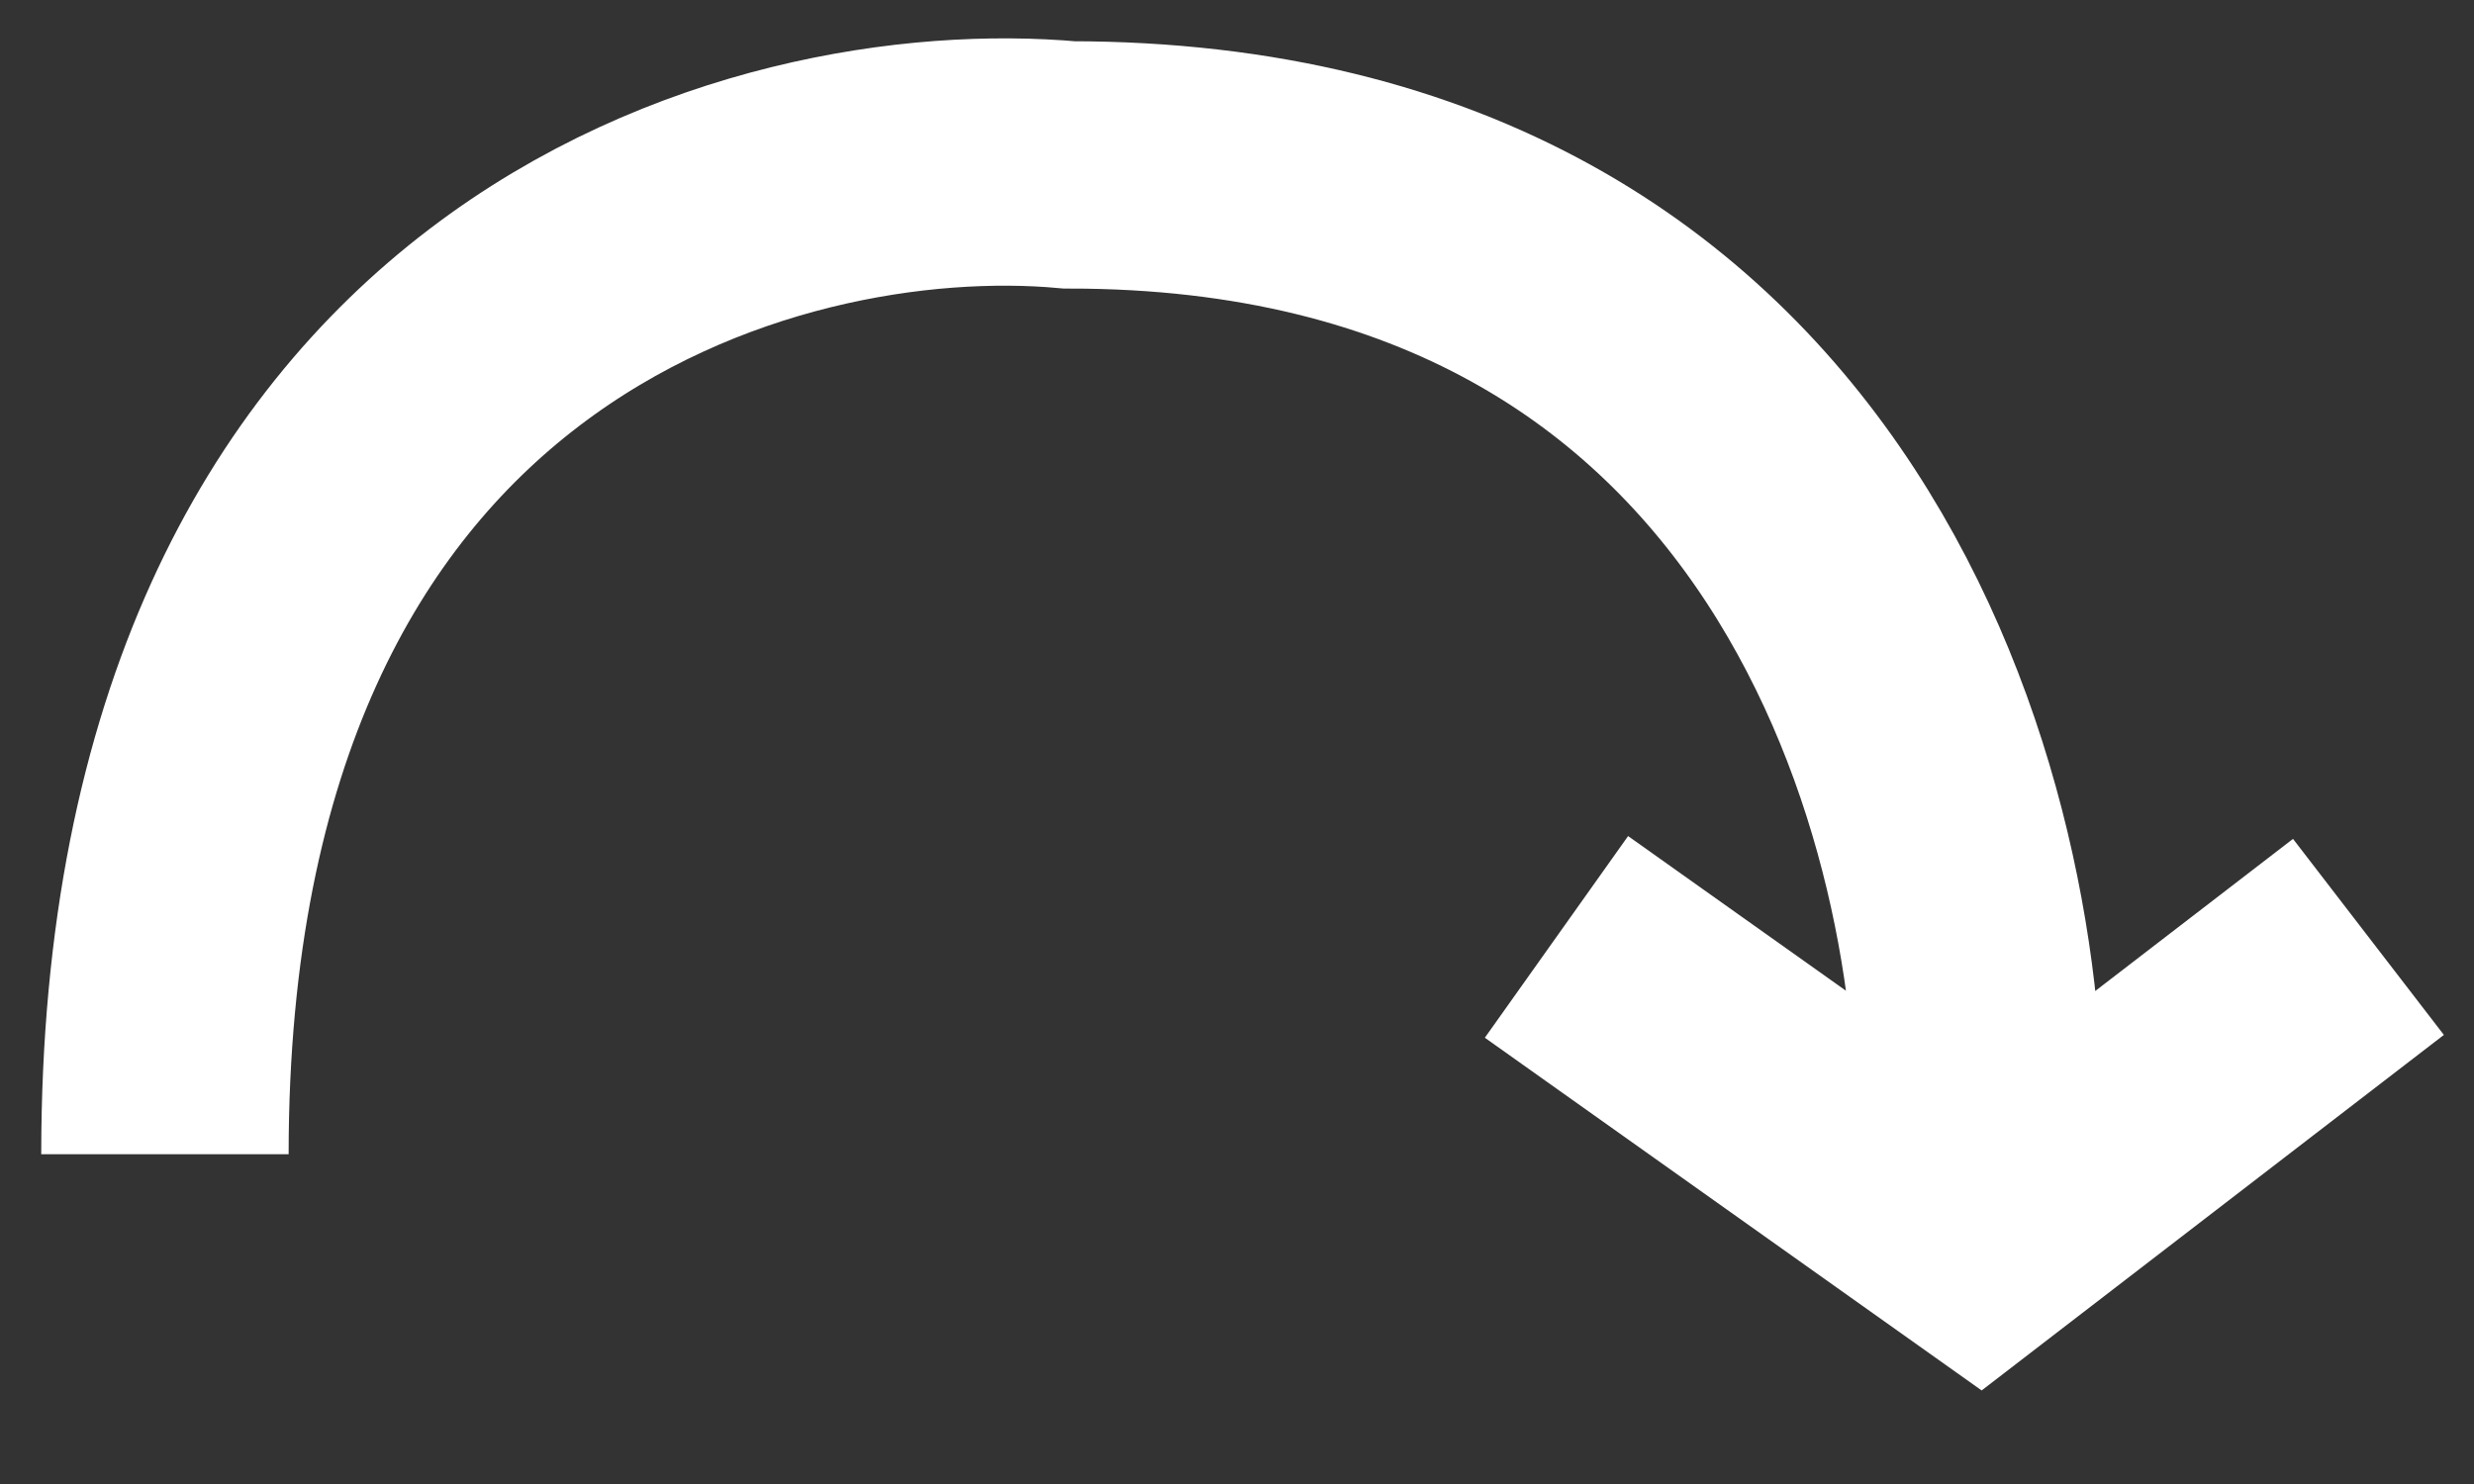 <svg width="15" height="9" viewBox="0 0 15 9" fill="none" xmlns="http://www.w3.org/2000/svg">
<rect x="0" y="0" width="15" height="9" fill="#333333" stroke="none"/>
<path d="M11.997 7C12.063 5 11.052 1 6.483 1C4.655 0.833 1 1.8 1 7M9.437 5.682L11.997 7.5L14.36 5.682" stroke="white" stroke-width="1.5"/>
</svg>
